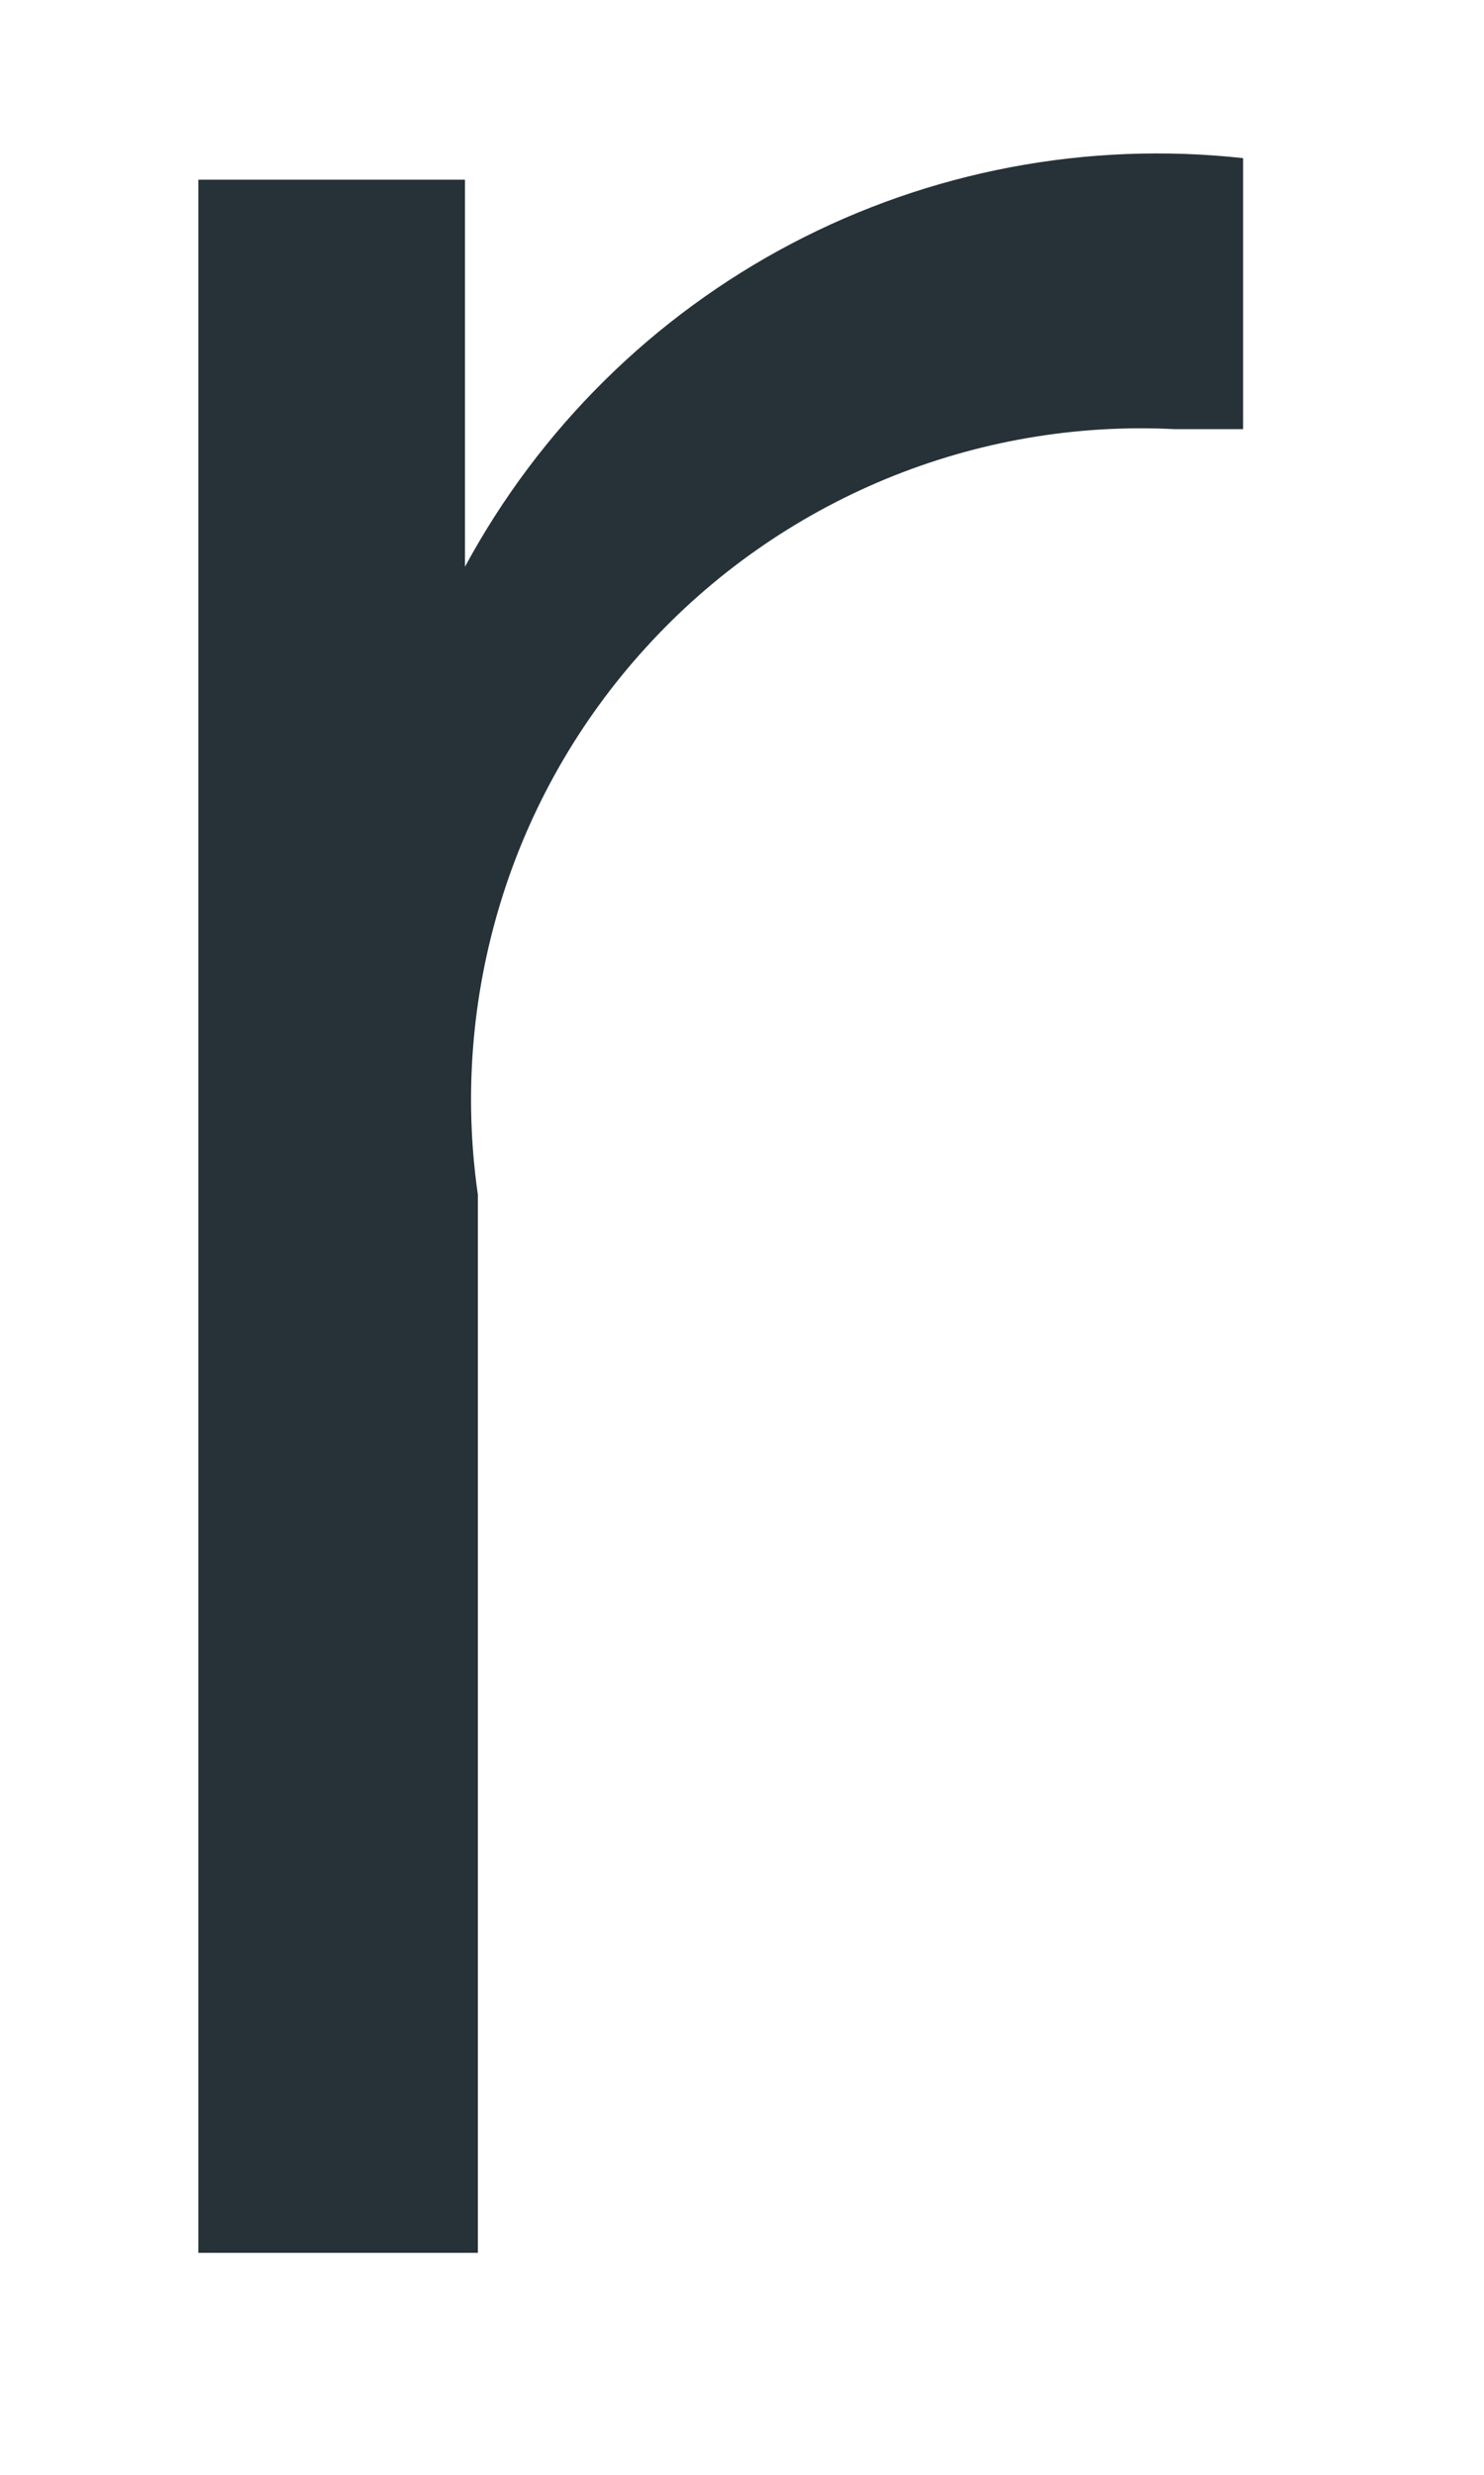 <?xml version="1.0" encoding="UTF-8" standalone="no"?><svg width='6' height='10' viewBox='0 0 6 10' fill='none' xmlns='http://www.w3.org/2000/svg'>
<path d='M5.026 0.639V1.734H4.748C4.348 1.714 3.95 1.783 3.58 1.936C3.211 2.089 2.88 2.321 2.611 2.617C2.342 2.912 2.141 3.264 2.024 3.646C1.907 4.028 1.875 4.431 1.932 4.827V9.103H0.802V0.726H1.88V2.29C2.181 1.733 2.641 1.278 3.201 0.984C3.761 0.69 4.397 0.57 5.026 0.639Z' fill='#263238'/>
</svg>

